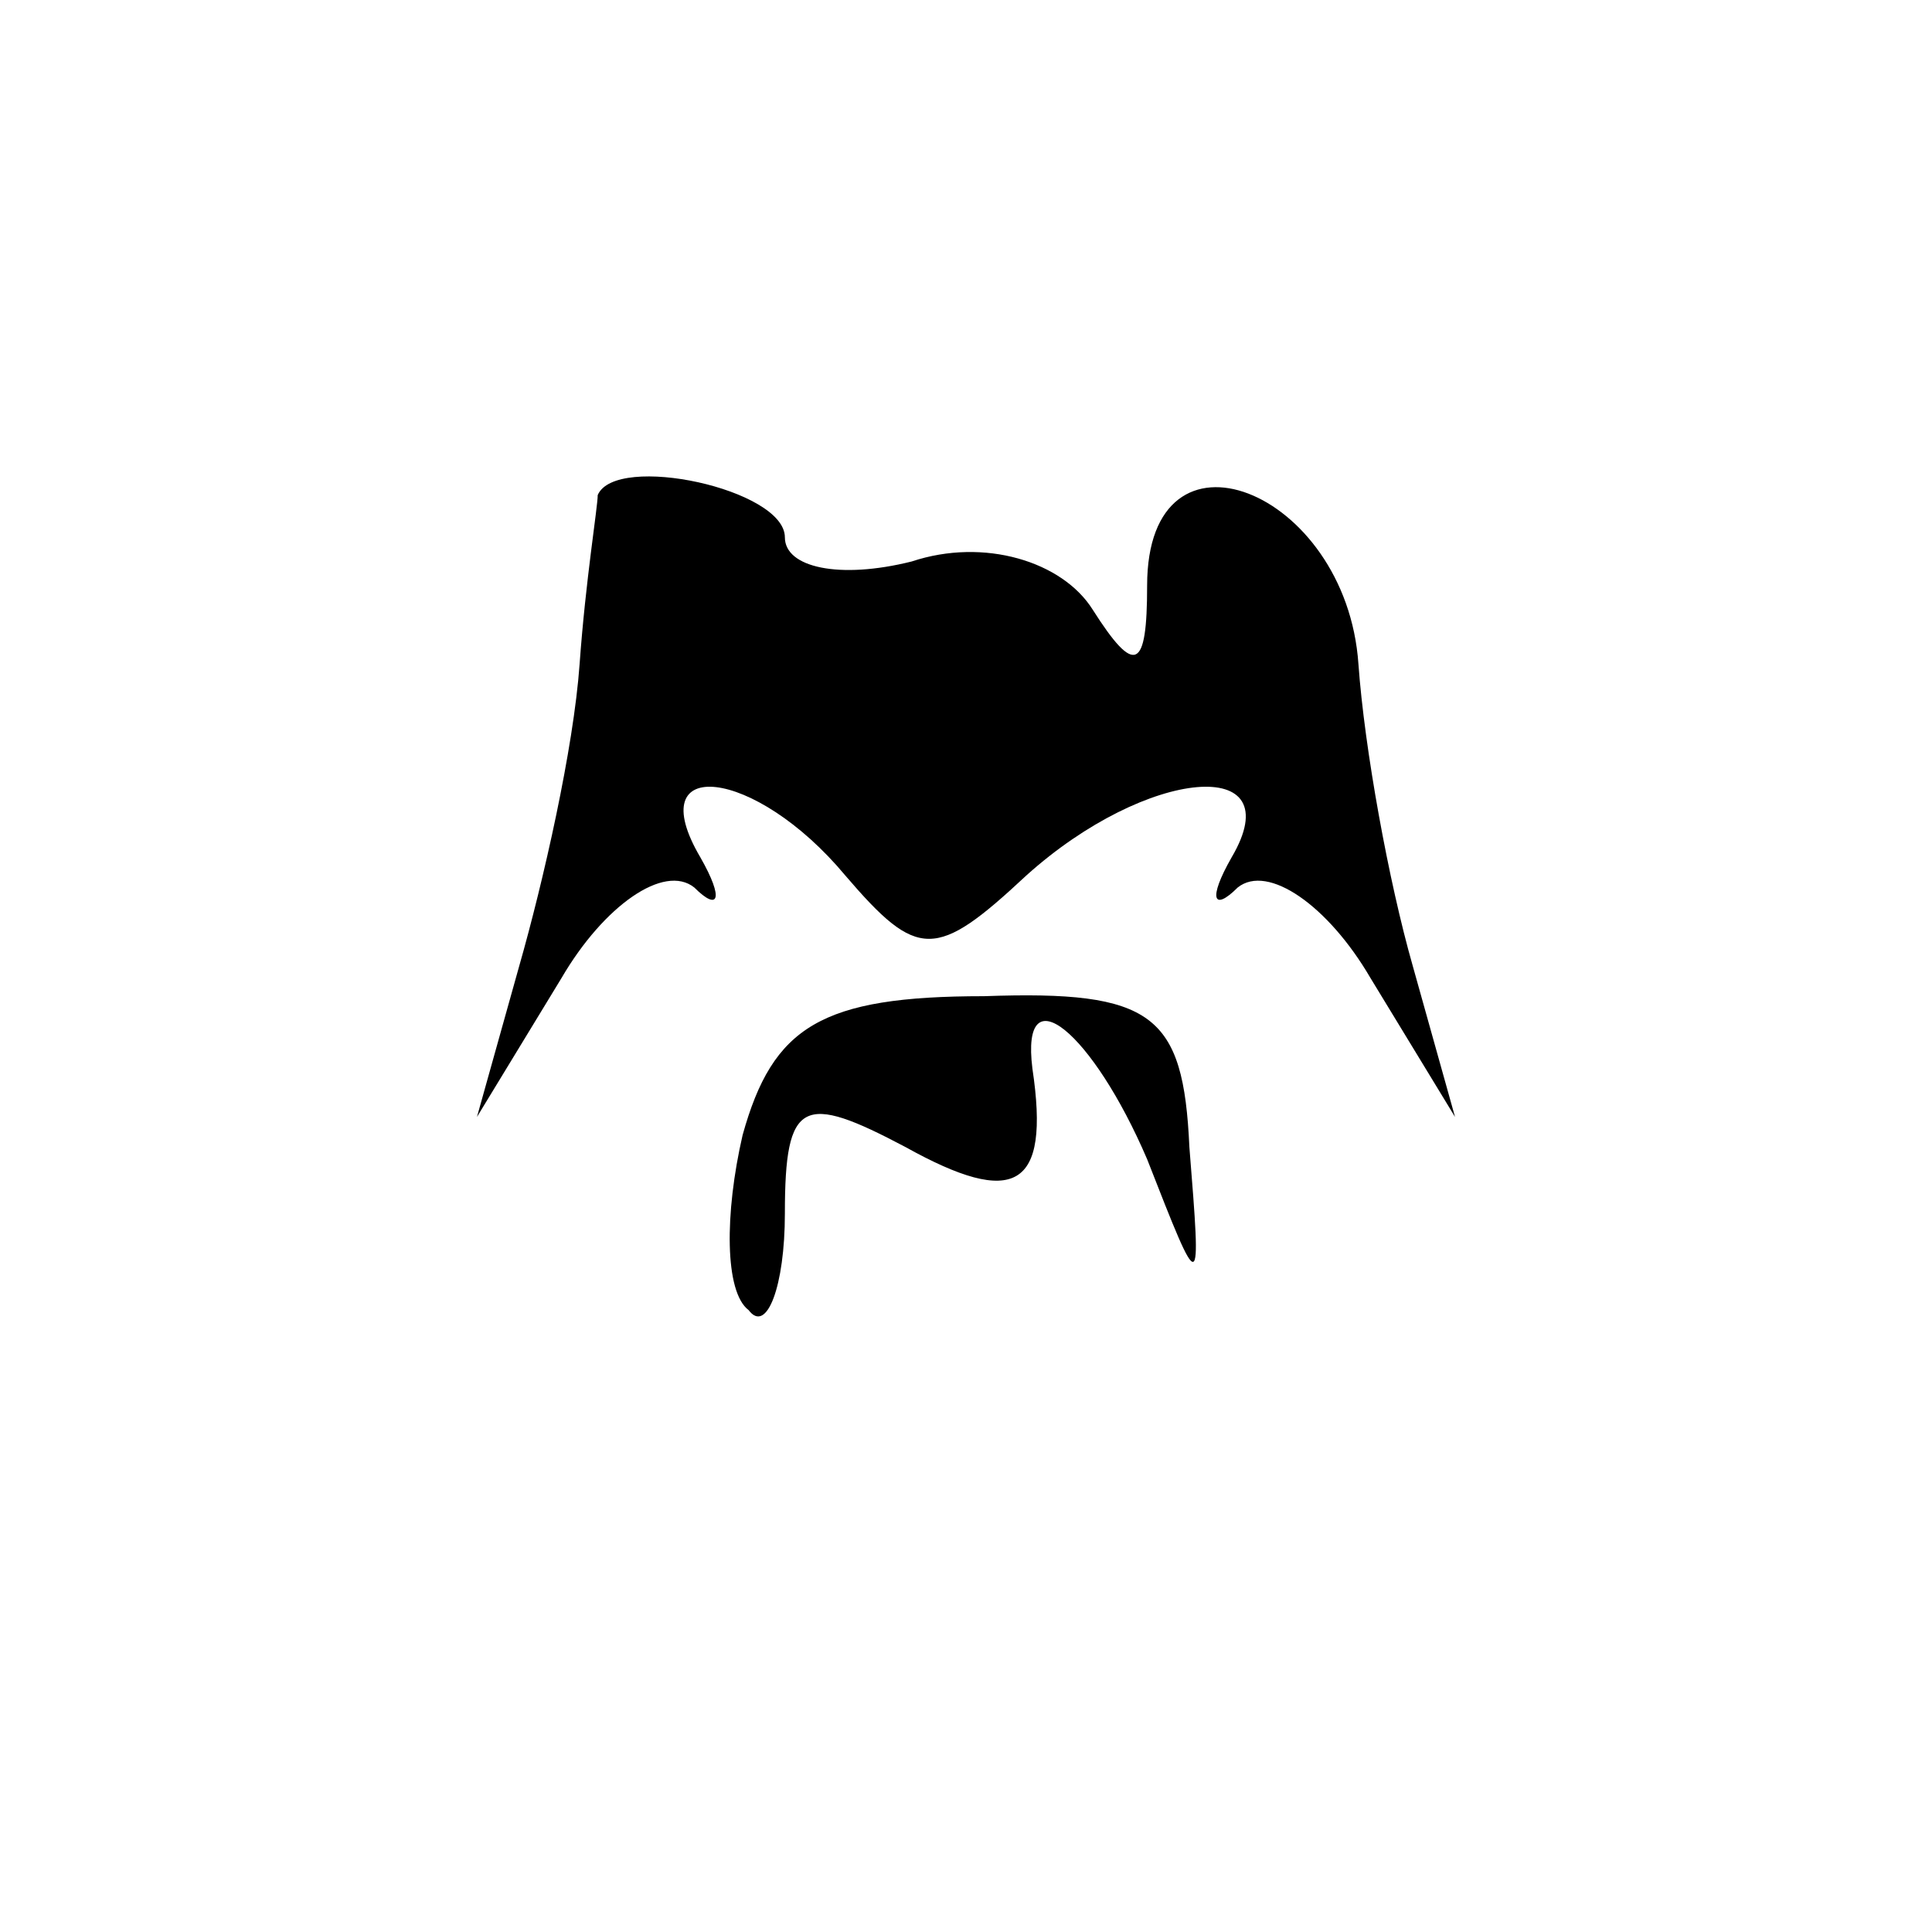<?xml version="1.0" standalone="no"?>
<!DOCTYPE svg PUBLIC "-//W3C//DTD SVG 20010904//EN"
 "http://www.w3.org/TR/2001/REC-SVG-20010904/DTD/svg10.dtd">
<svg version="1.0" xmlns="http://www.w3.org/2000/svg"
 width="32pt" height="32pt" viewBox="0 0 32 32"
 preserveAspectRatio="xMidYMid meet">
<g transform="translate(0,32) scale(0.1,-0.1)"
fill="#000000" stroke="none">
<path fill="#000000" stroke="none" d="M99 238 c0 -2 -2 -14 -3 -28 -1 -14 -6
-36 -10 -50 l-7 -25 14 23 c7 12 17 19 22 15 4 -4 5 -2 1 5 -10 17 9 15 24 -3
12 -14 15 -14 30 0 20 18 44 20 34 3 -4 -7 -3 -9 1 -5 5 4 15 -3 22 -15 l14
-23 -7 25 c-4 14 -8 36 -9 50 -2 29 -35 42 -35 13 0 -14 -2 -15 -9 -4 -5 8
-18 12 -30 8 -12 -3 -21 -1 -21 4 0 8 -28 14 -31 7z"/>
<path fill="#000000" stroke="none" d="M123 132 c-3 -13 -3 -26 1 -29 3 -4 6
4 6 16 0 19 3 20 20 11 18 -10 24 -7 21 13 -2 16 10 6 19 -15 9 -23 9 -23 7 2
-1 22 -6 26 -34 25 -27 0 -35 -5 -40 -23z"/>
</g>
</svg>
